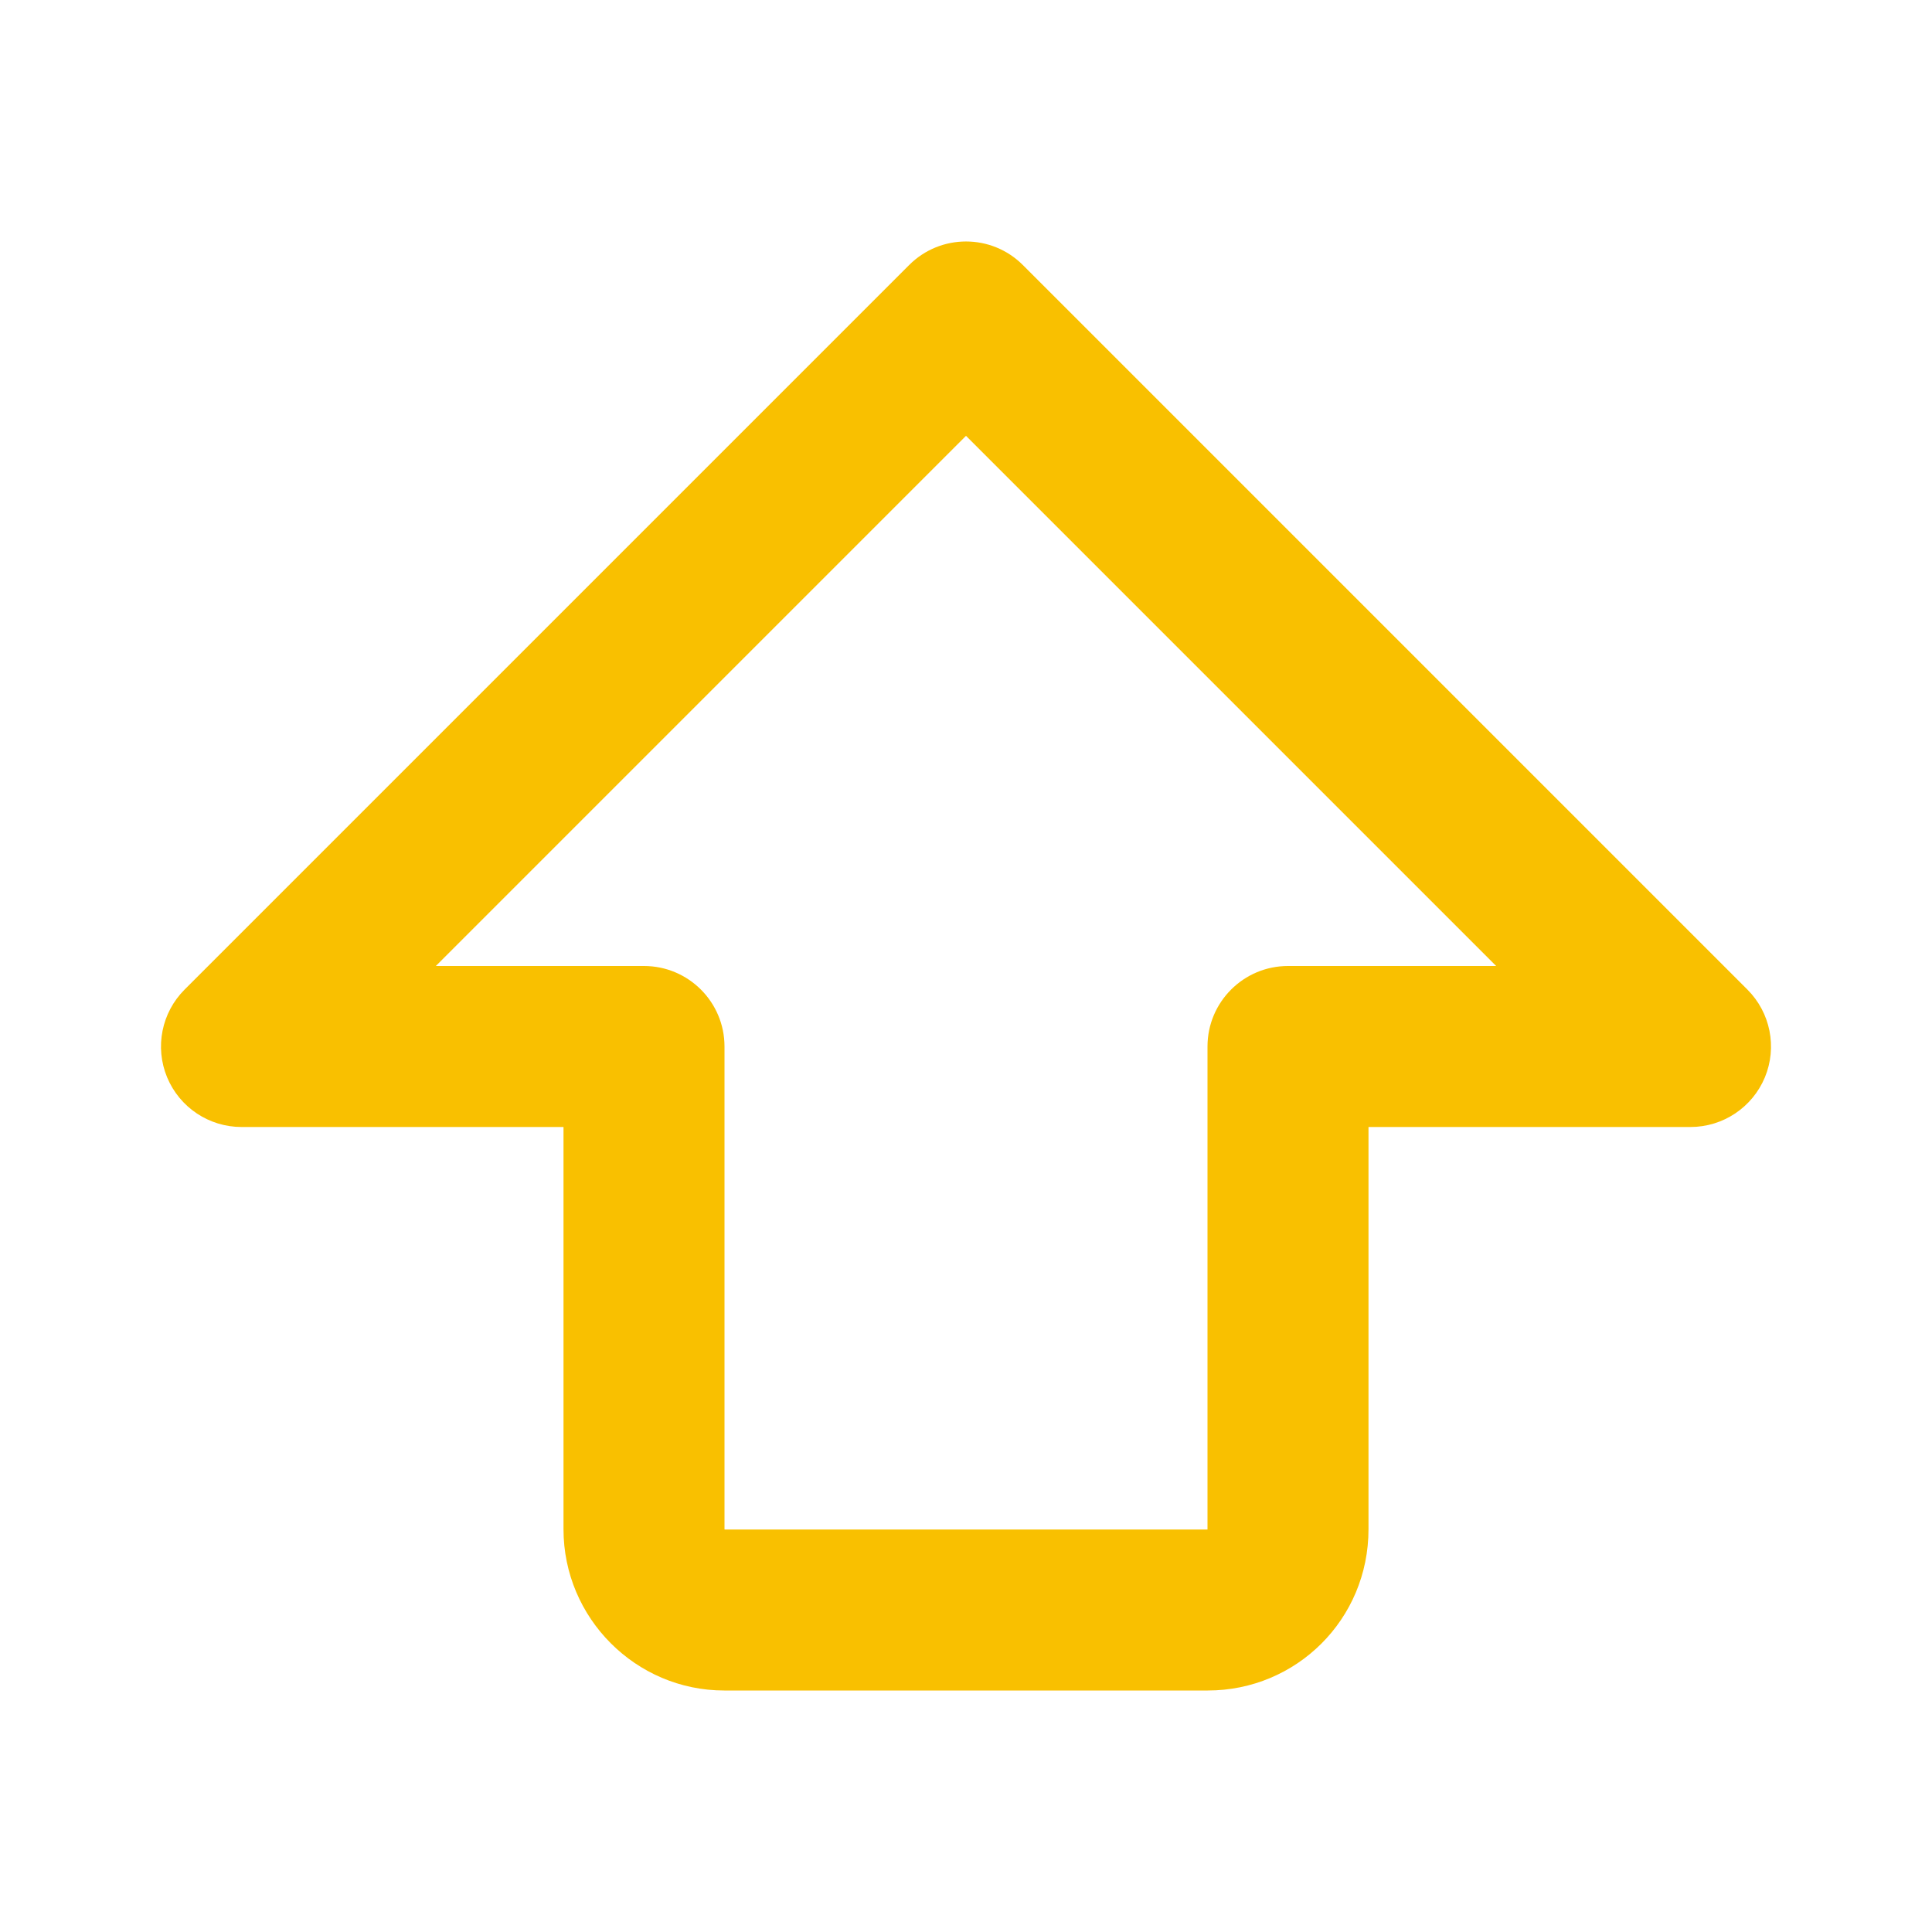 <svg width="24" height="24" viewBox="0 0 24 24" fill="none" xmlns="http://www.w3.org/2000/svg">
<path fill-rule="evenodd" clip-rule="evenodd" d="M11.293 3.293C11.683 2.902 12.317 2.902 12.707 3.293L21.707 12.293C21.993 12.579 22.079 13.009 21.924 13.383C21.769 13.756 21.404 14 21 14H17V18.997C17 20.116 16.104 21 15.003 21H8.997C7.9 21 7 20.102 7 18.997V14H3C2.596 14 2.231 13.756 2.076 13.383C1.921 13.009 2.007 12.579 2.293 12.293L11.293 3.293ZM5.414 12H8C8.552 12 9 12.448 9 13V18.997C9 18.998 9.001 18.998 9.002 19C9.002 19 9.002 19 9.002 19H15C15 18.999 15 18.998 15 18.997V13C15 12.448 15.448 12 16 12H18.586L12 5.414L5.414 12Z" fill="#F9C000"/>
</svg>
